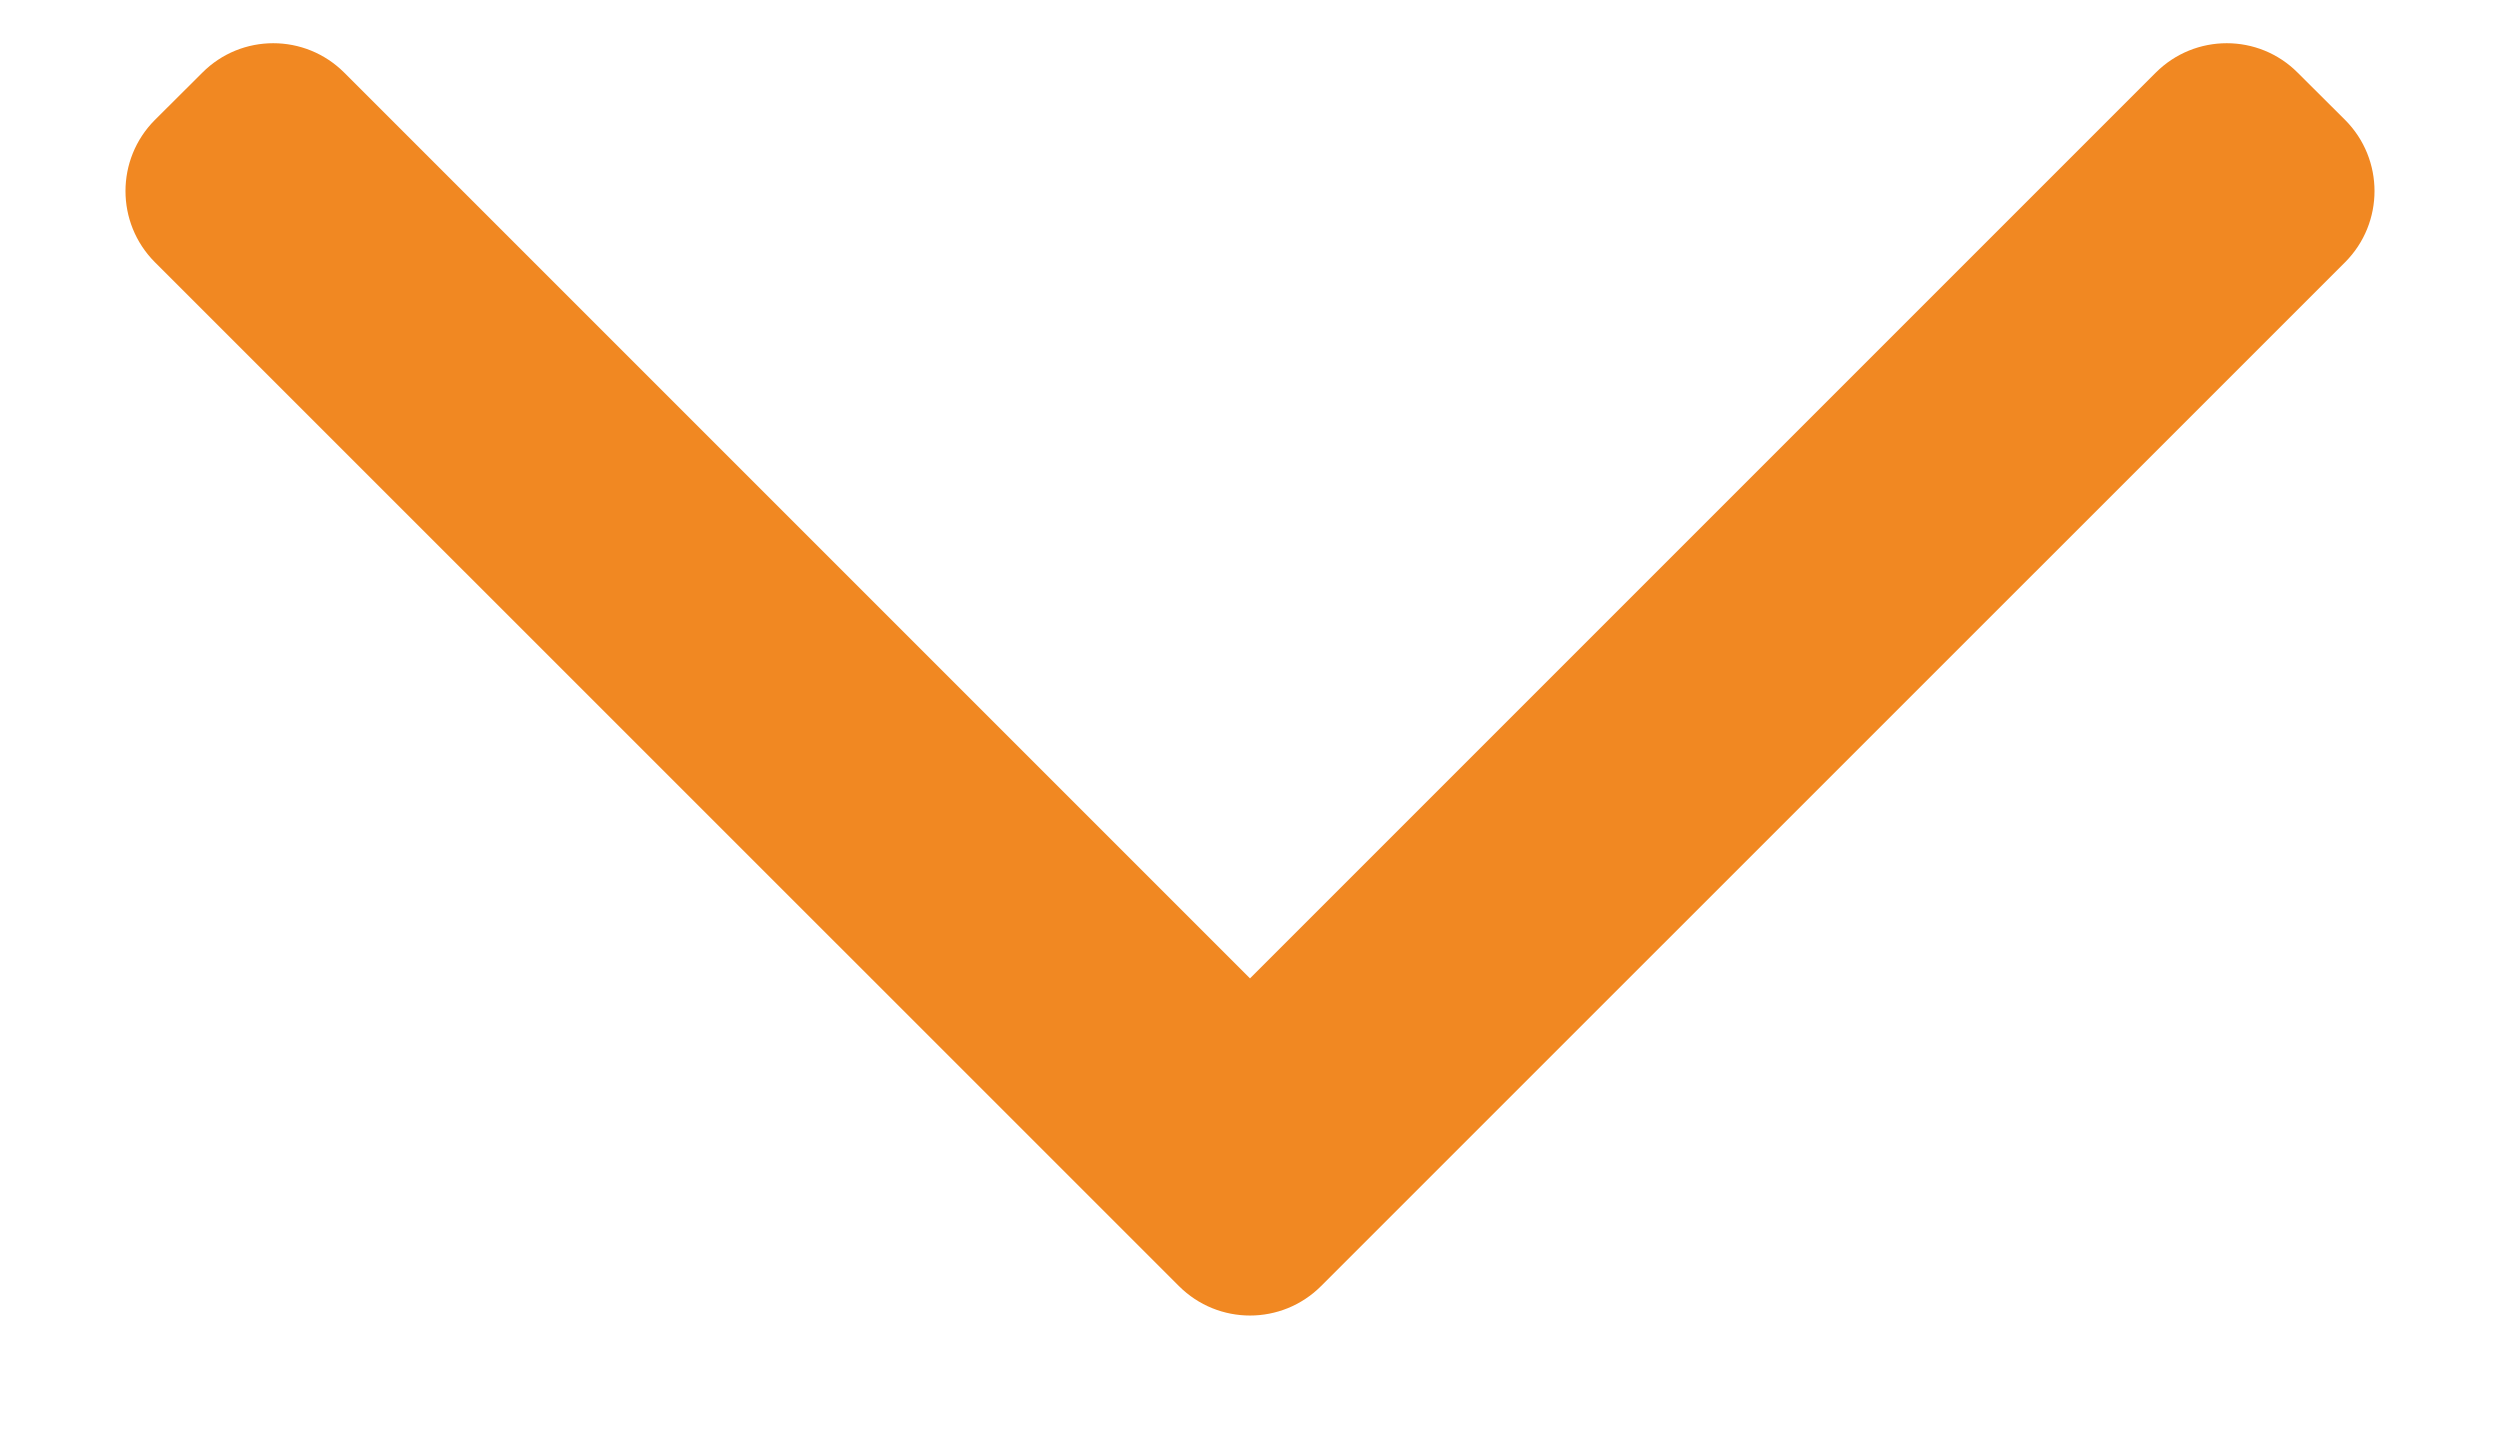 <svg width="14" height="8" viewBox="0 0 14 8" fill="none" xmlns="http://www.w3.org/2000/svg">
<path fill-rule="evenodd" clip-rule="evenodd" d="M7.398 7.202C7.178 7.422 6.822 7.422 6.602 7.202L0.867 1.468C0.648 1.248 0.648 0.892 0.867 0.672L1.133 0.407C1.352 0.187 1.708 0.187 1.928 0.407L7 5.479L12.072 0.407C12.292 0.187 12.648 0.187 12.867 0.407L13.133 0.672C13.352 0.892 13.352 1.248 13.133 1.468L7.398 7.202Z" fill="#f18822"/>
</svg>
